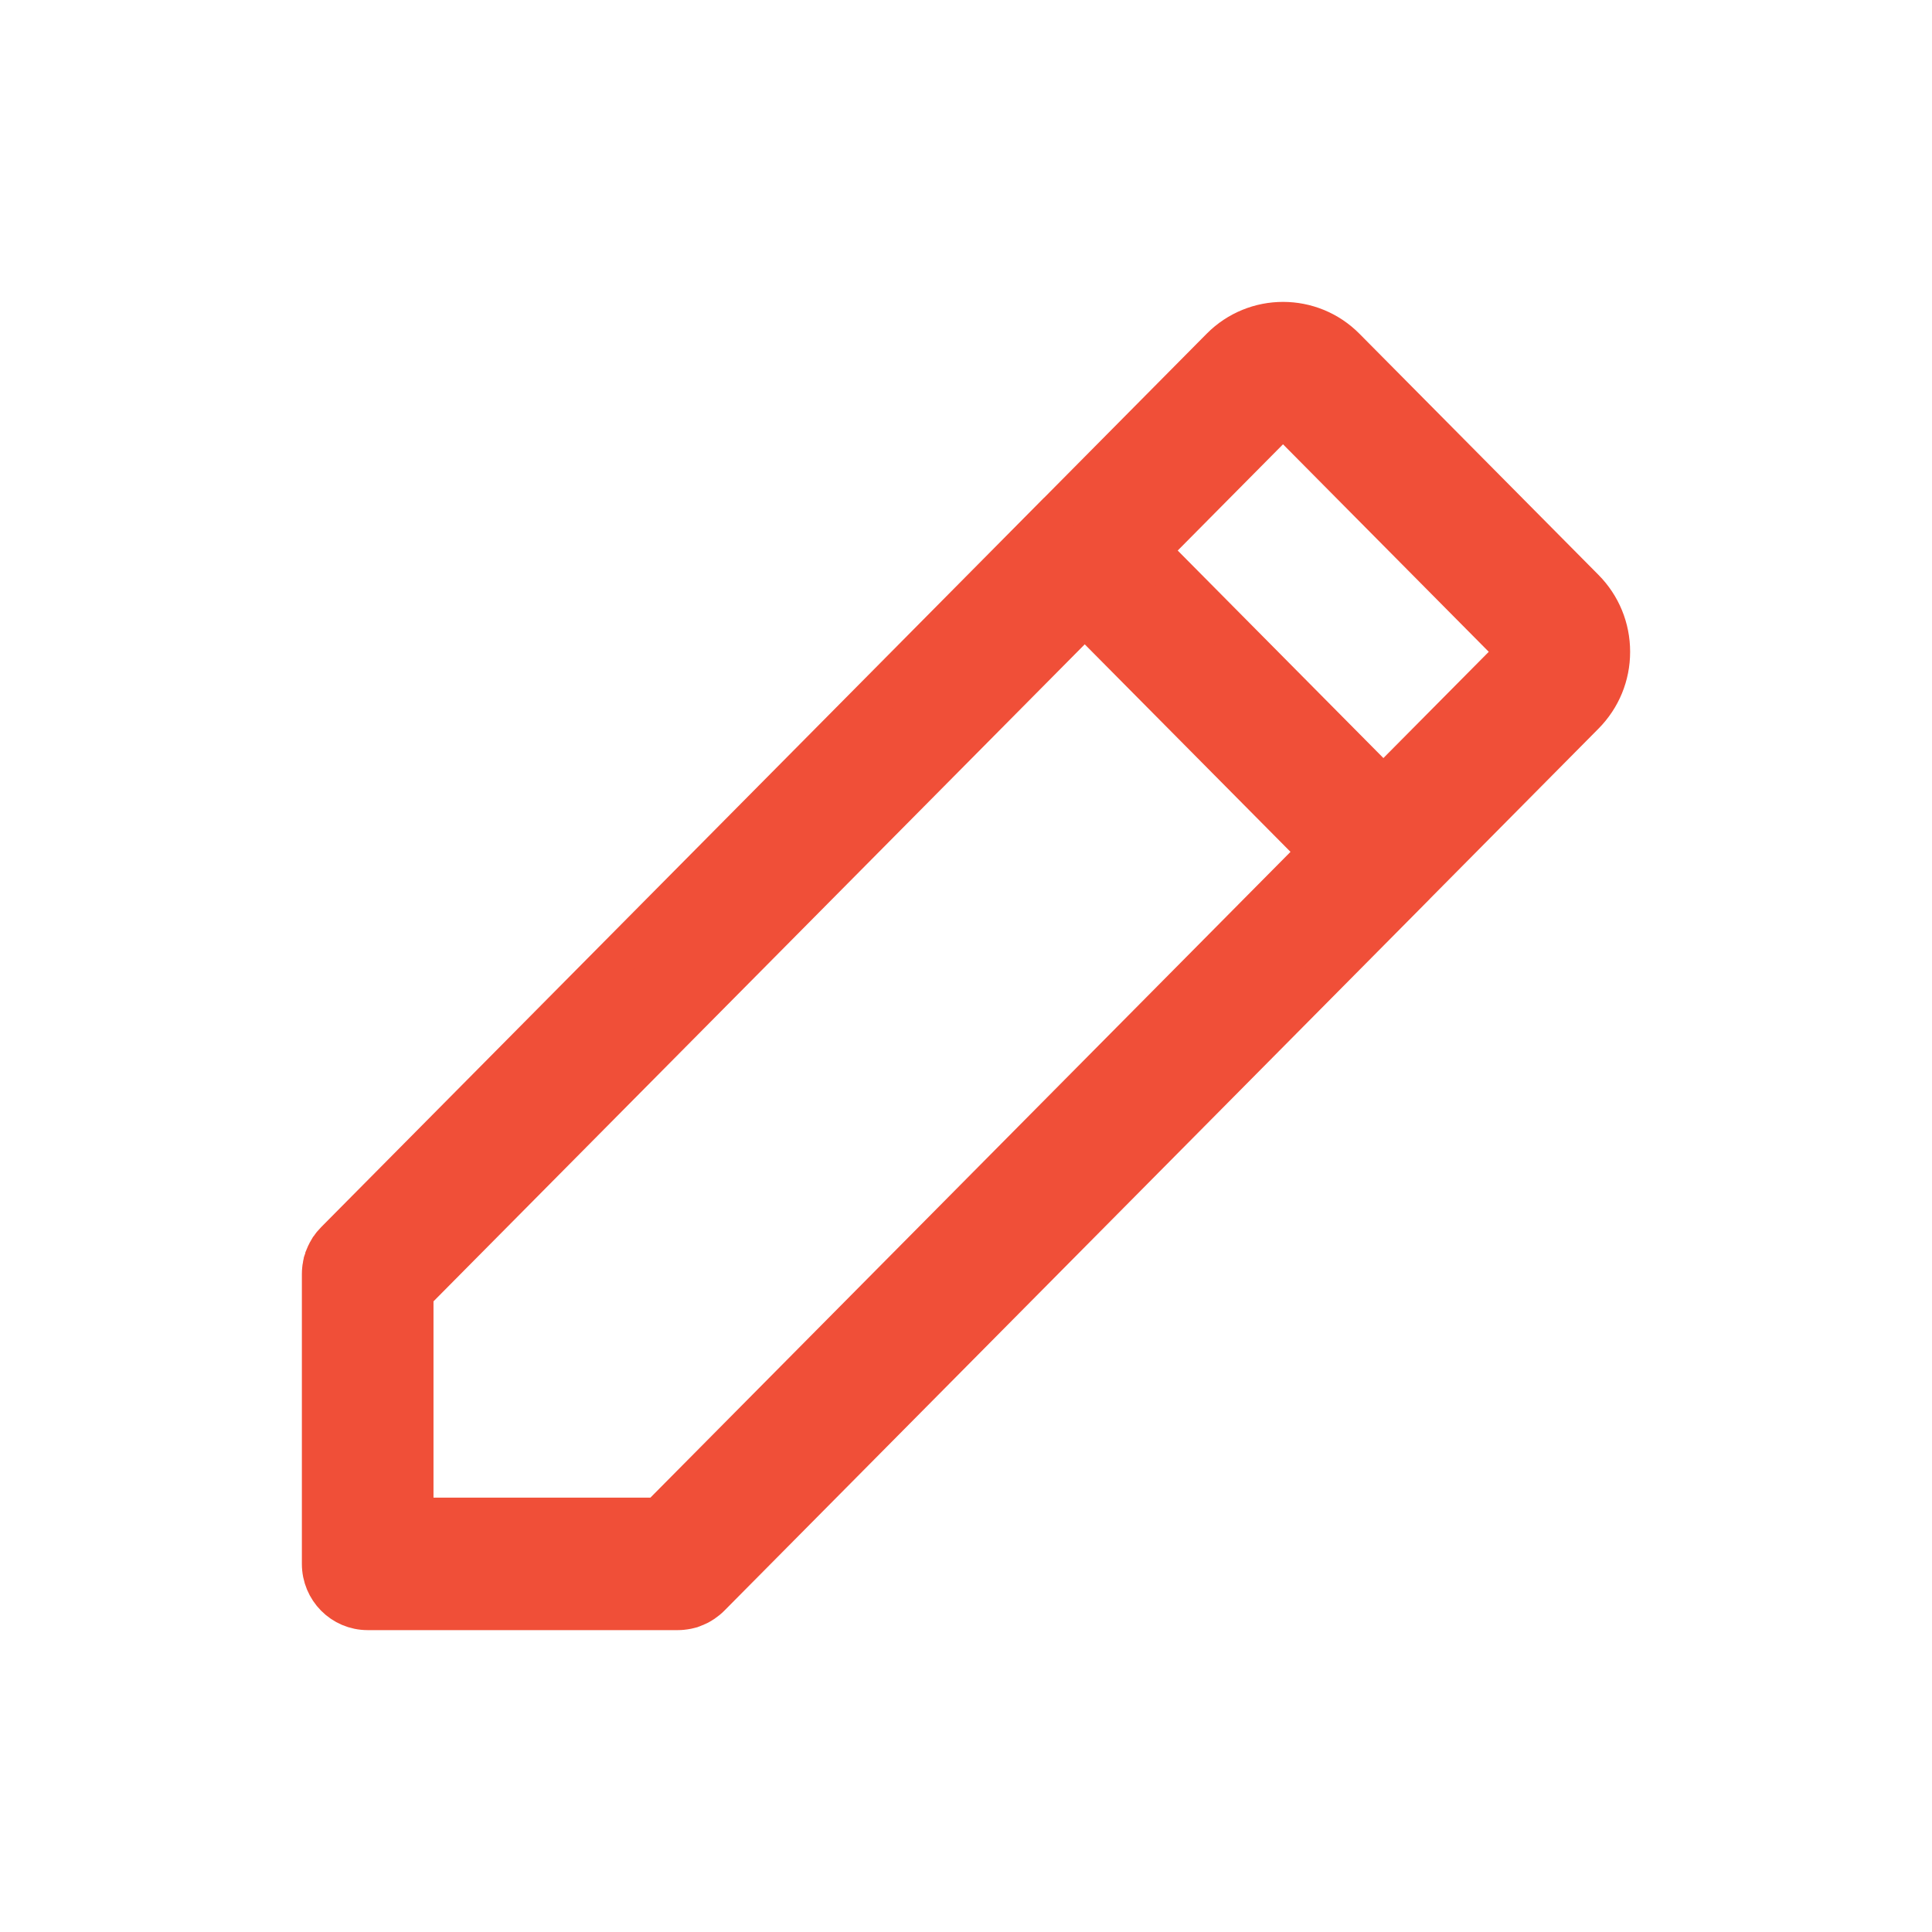 <?xml version="1.0" encoding="UTF-8"?>
<svg width="24px" height="24px" viewBox="0 0 24 24" version="1.1" xmlns="http://www.w3.org/2000/svg" xmlns:xlink="http://www.w3.org/1999/xlink">
    <title>edit</title>
    <g id="edit" stroke="none" stroke-width="1" fill="none" fill-rule="evenodd">
        <path d="M4.567,20 L8.419,20 C8.438,20 8.457,19.999 8.476,19.997 C8.49,19.996 8.503,19.993 8.517,19.991 C8.522,19.99 8.527,19.99 8.531,19.989 C8.547,19.986 8.563,19.981 8.579,19.977 C8.581,19.976 8.583,19.976 8.585,19.975 C8.601,19.97 8.617,19.965 8.632,19.958 C8.633,19.957 8.635,19.957 8.637,19.956 C8.652,19.95 8.666,19.943 8.68,19.936 C8.682,19.935 8.685,19.934 8.687,19.932 C8.7,19.925 8.712,19.918 8.725,19.909 C8.728,19.907 8.732,19.905 8.735,19.903 C8.747,19.895 8.758,19.887 8.769,19.878 C8.772,19.875 8.776,19.873 8.779,19.87 C8.794,19.858 8.808,19.845 8.821,19.832 L17.585,10.99 C17.586,10.989 17.586,10.988 17.587,10.987 C17.588,10.987 17.589,10.986 17.589,10.985 L19.68,8.875 L19.68,8.875 C19.886,8.667 20,8.391 20,8.097 C20,7.803 19.886,7.526 19.68,7.318 L16.71,4.322 C16.285,3.893 15.592,3.893 15.167,4.322 L13.075,6.433 C13.074,6.433 13.074,6.433 13.074,6.434 C13.074,6.434 13.074,6.434 13.073,6.434 L4.166,15.421 C4.153,15.434 4.141,15.448 4.129,15.462 C4.126,15.466 4.123,15.47 4.12,15.474 C4.112,15.485 4.103,15.496 4.096,15.507 C4.093,15.511 4.092,15.515 4.089,15.518 C4.082,15.53 4.074,15.543 4.067,15.556 C4.066,15.558 4.065,15.561 4.064,15.564 C4.056,15.578 4.049,15.592 4.043,15.607 C4.043,15.608 4.042,15.61 4.041,15.612 C4.035,15.627 4.029,15.643 4.024,15.659 C4.024,15.661 4.023,15.663 4.023,15.665 C4.018,15.681 4.014,15.697 4.011,15.713 C4.01,15.718 4.01,15.723 4.009,15.728 C4.006,15.741 4.004,15.755 4.003,15.769 C4.001,15.788 4,15.807 4,15.826 L4,19.427 C4,19.744 4.254,20 4.567,20 Z M5.135,18.854 L5.135,16.063 L13.475,7.649 L16.383,10.582 L8.184,18.854 L5.135,18.854 Z M15.938,5.164 L18.846,8.097 L17.185,9.772 L14.278,6.839 L15.938,5.164 Z" id="Shape" stroke="#F04F38" stroke-width="0.5" fill="#F04F38" fill-rule="nonzero"></path>
    </g>
</svg>